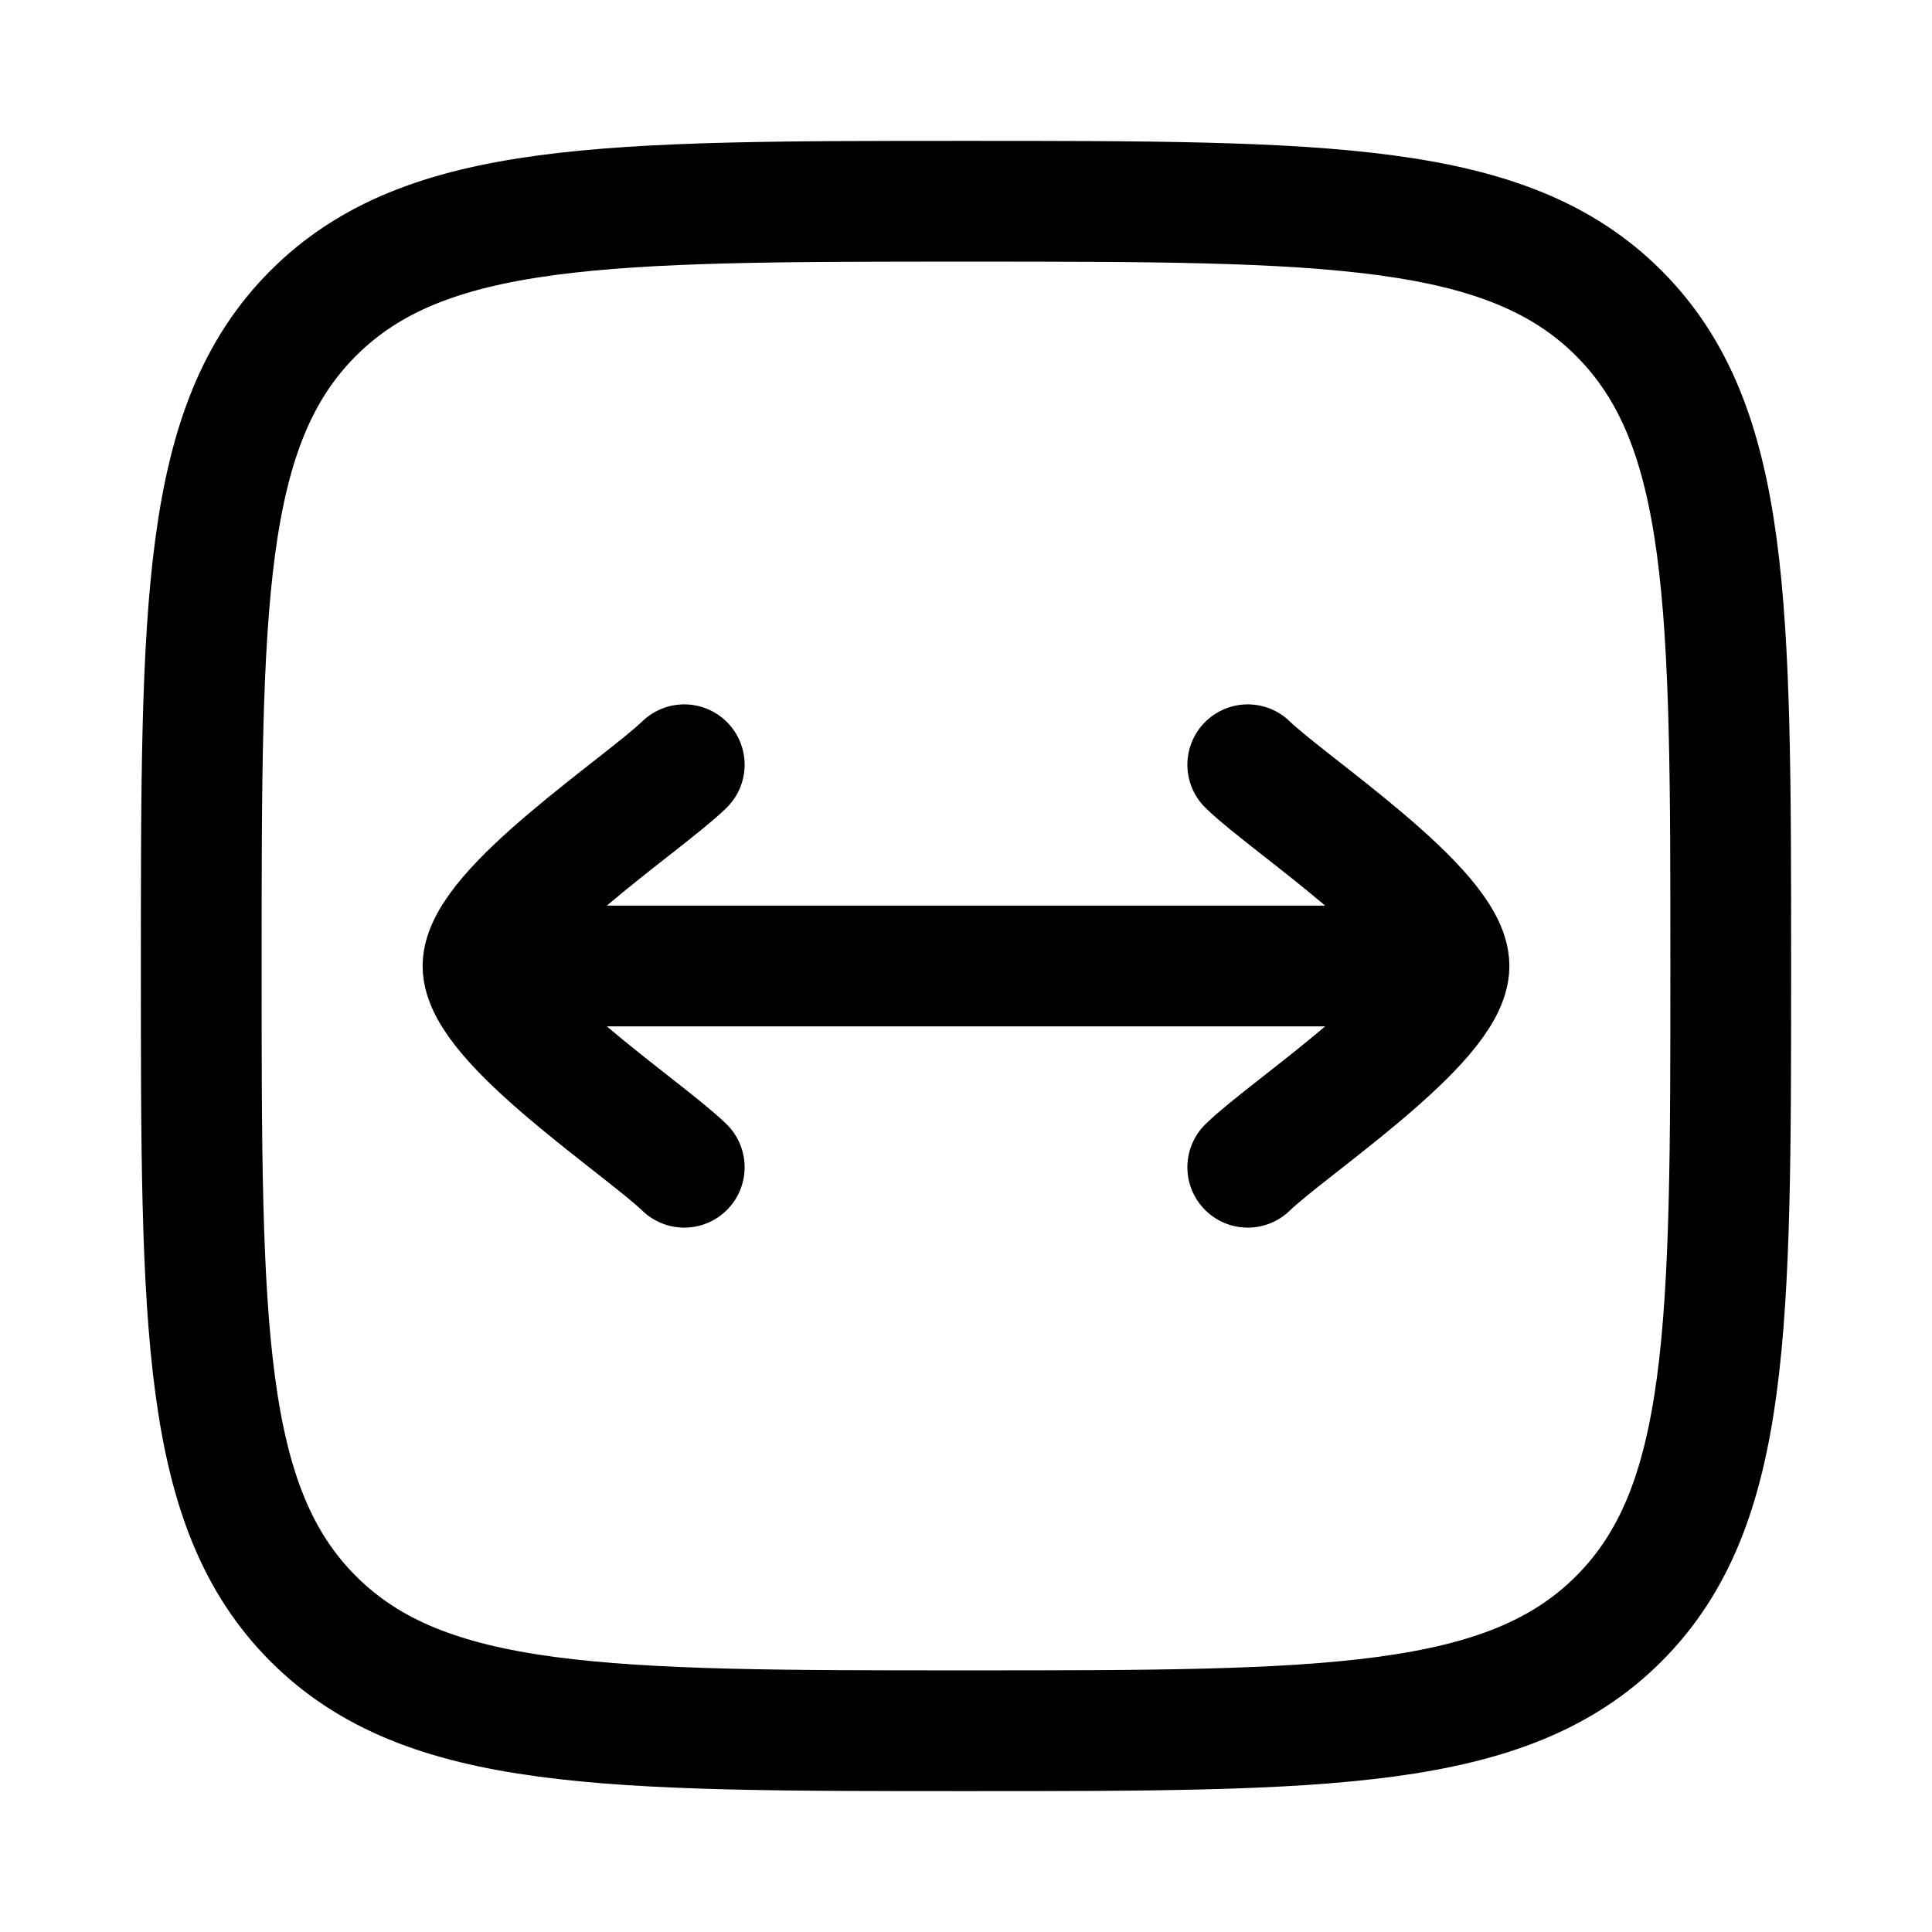 <svg xmlns="http://www.w3.org/2000/svg" width="3em" height="3em" viewBox="0 0 24 24"><g fill="none" stroke="currentColor" stroke-linecap="round" stroke-linejoin="round" stroke-width="1.5" color="currentColor"><path d="M2.5 12c0-4.478 0-6.718 1.391-8.109S7.521 2.5 12 2.5c4.478 0 6.718 0 8.109 1.391S21.5 7.521 21.5 12c0 4.478 0 6.718-1.391 8.109S16.479 21.5 12 21.5c-4.478 0-6.718 0-8.109-1.391S2.5 16.479 2.5 12"/><path d="M6 12h12M6 12c0-.7 1.994-2.008 2.5-2.5M6 12c0 .7 1.994 2.008 2.5 2.5M18 12c0-.7-1.994-2.008-2.5-2.5M18 12c0 .7-1.994 2.008-2.5 2.5"/></g></svg>